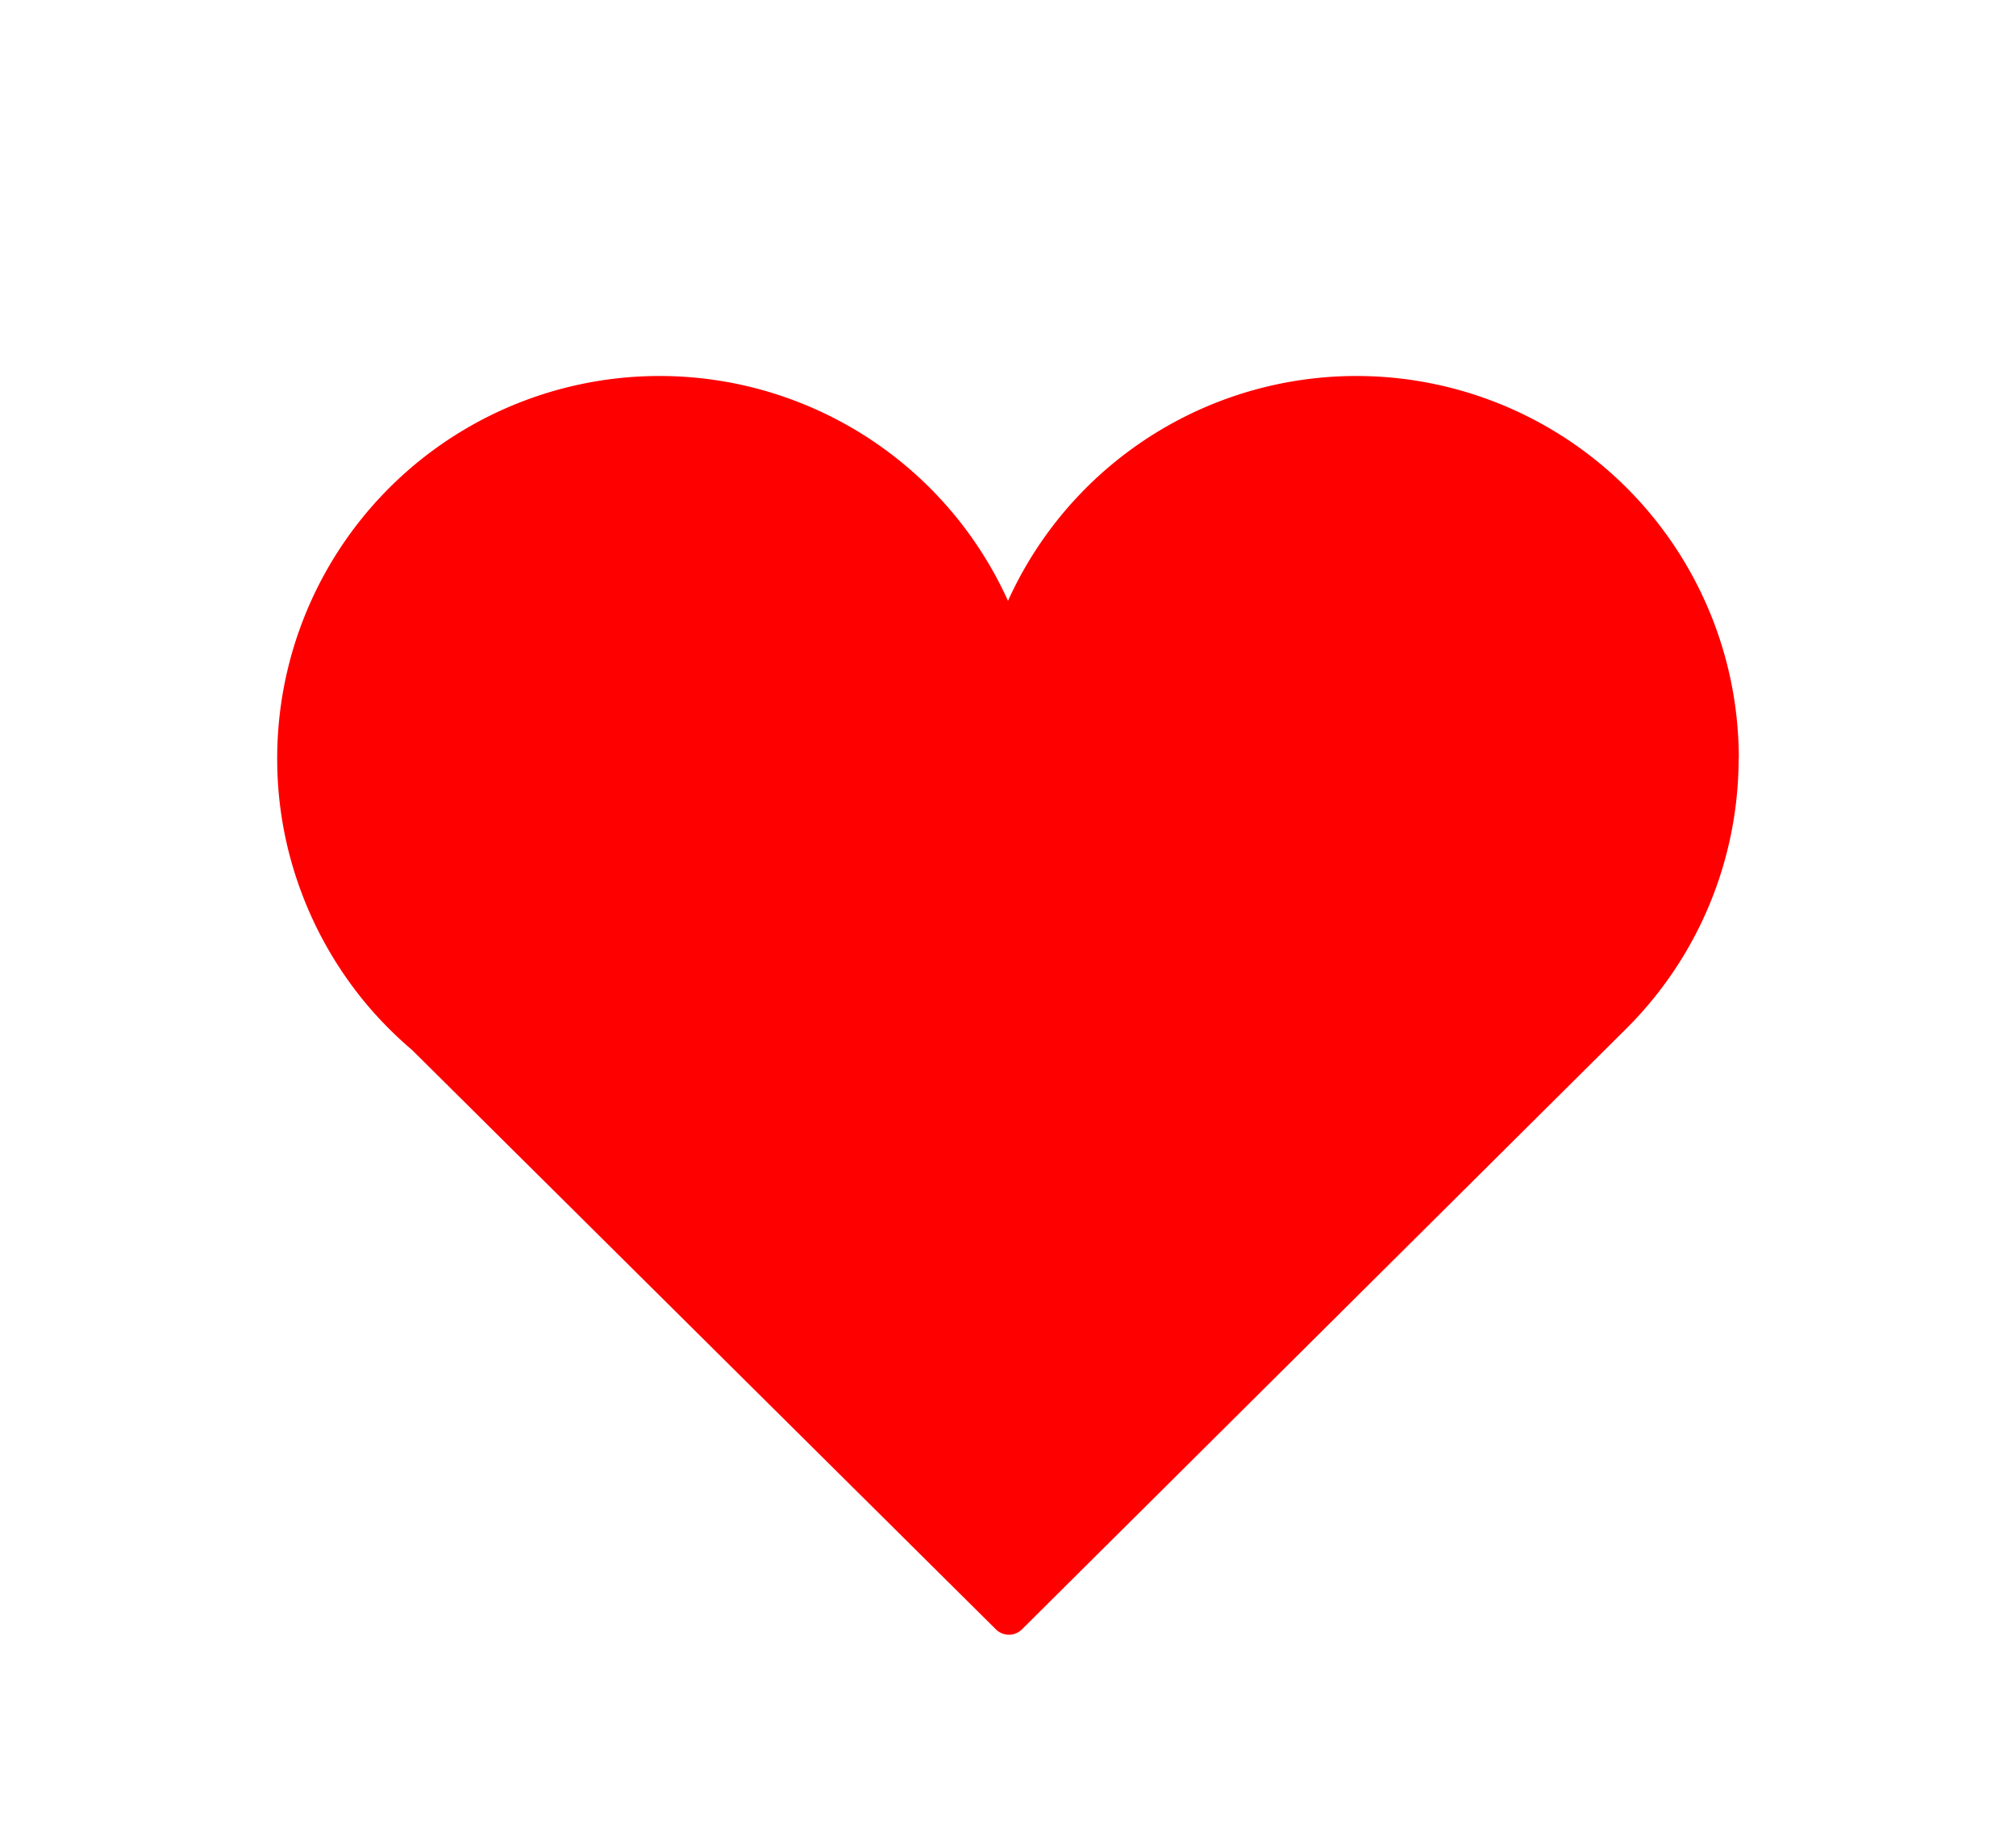 <svg xmlns="http://www.w3.org/2000/svg" width="120" height="110" viewBox="0 0 120 110"><defs><style>.cls-1{fill:red;}</style></defs><title>Heart</title><g id="heart"><path class="cls-1" d="M103.5,45.15A22.76,22.76,0,0,0,60,35.77a22.76,22.76,0,0,0-43.5,9.38,22.56,22.56,0,0,0,1.29,7.56A22.84,22.84,0,0,0,22,60a23.25,23.25,0,0,0,2.54,2.52L59.28,97a1.1,1.1,0,0,0,1.55,0l36-35.79h0a22.7,22.7,0,0,0,6.66-16.07Z"/></g></svg>
